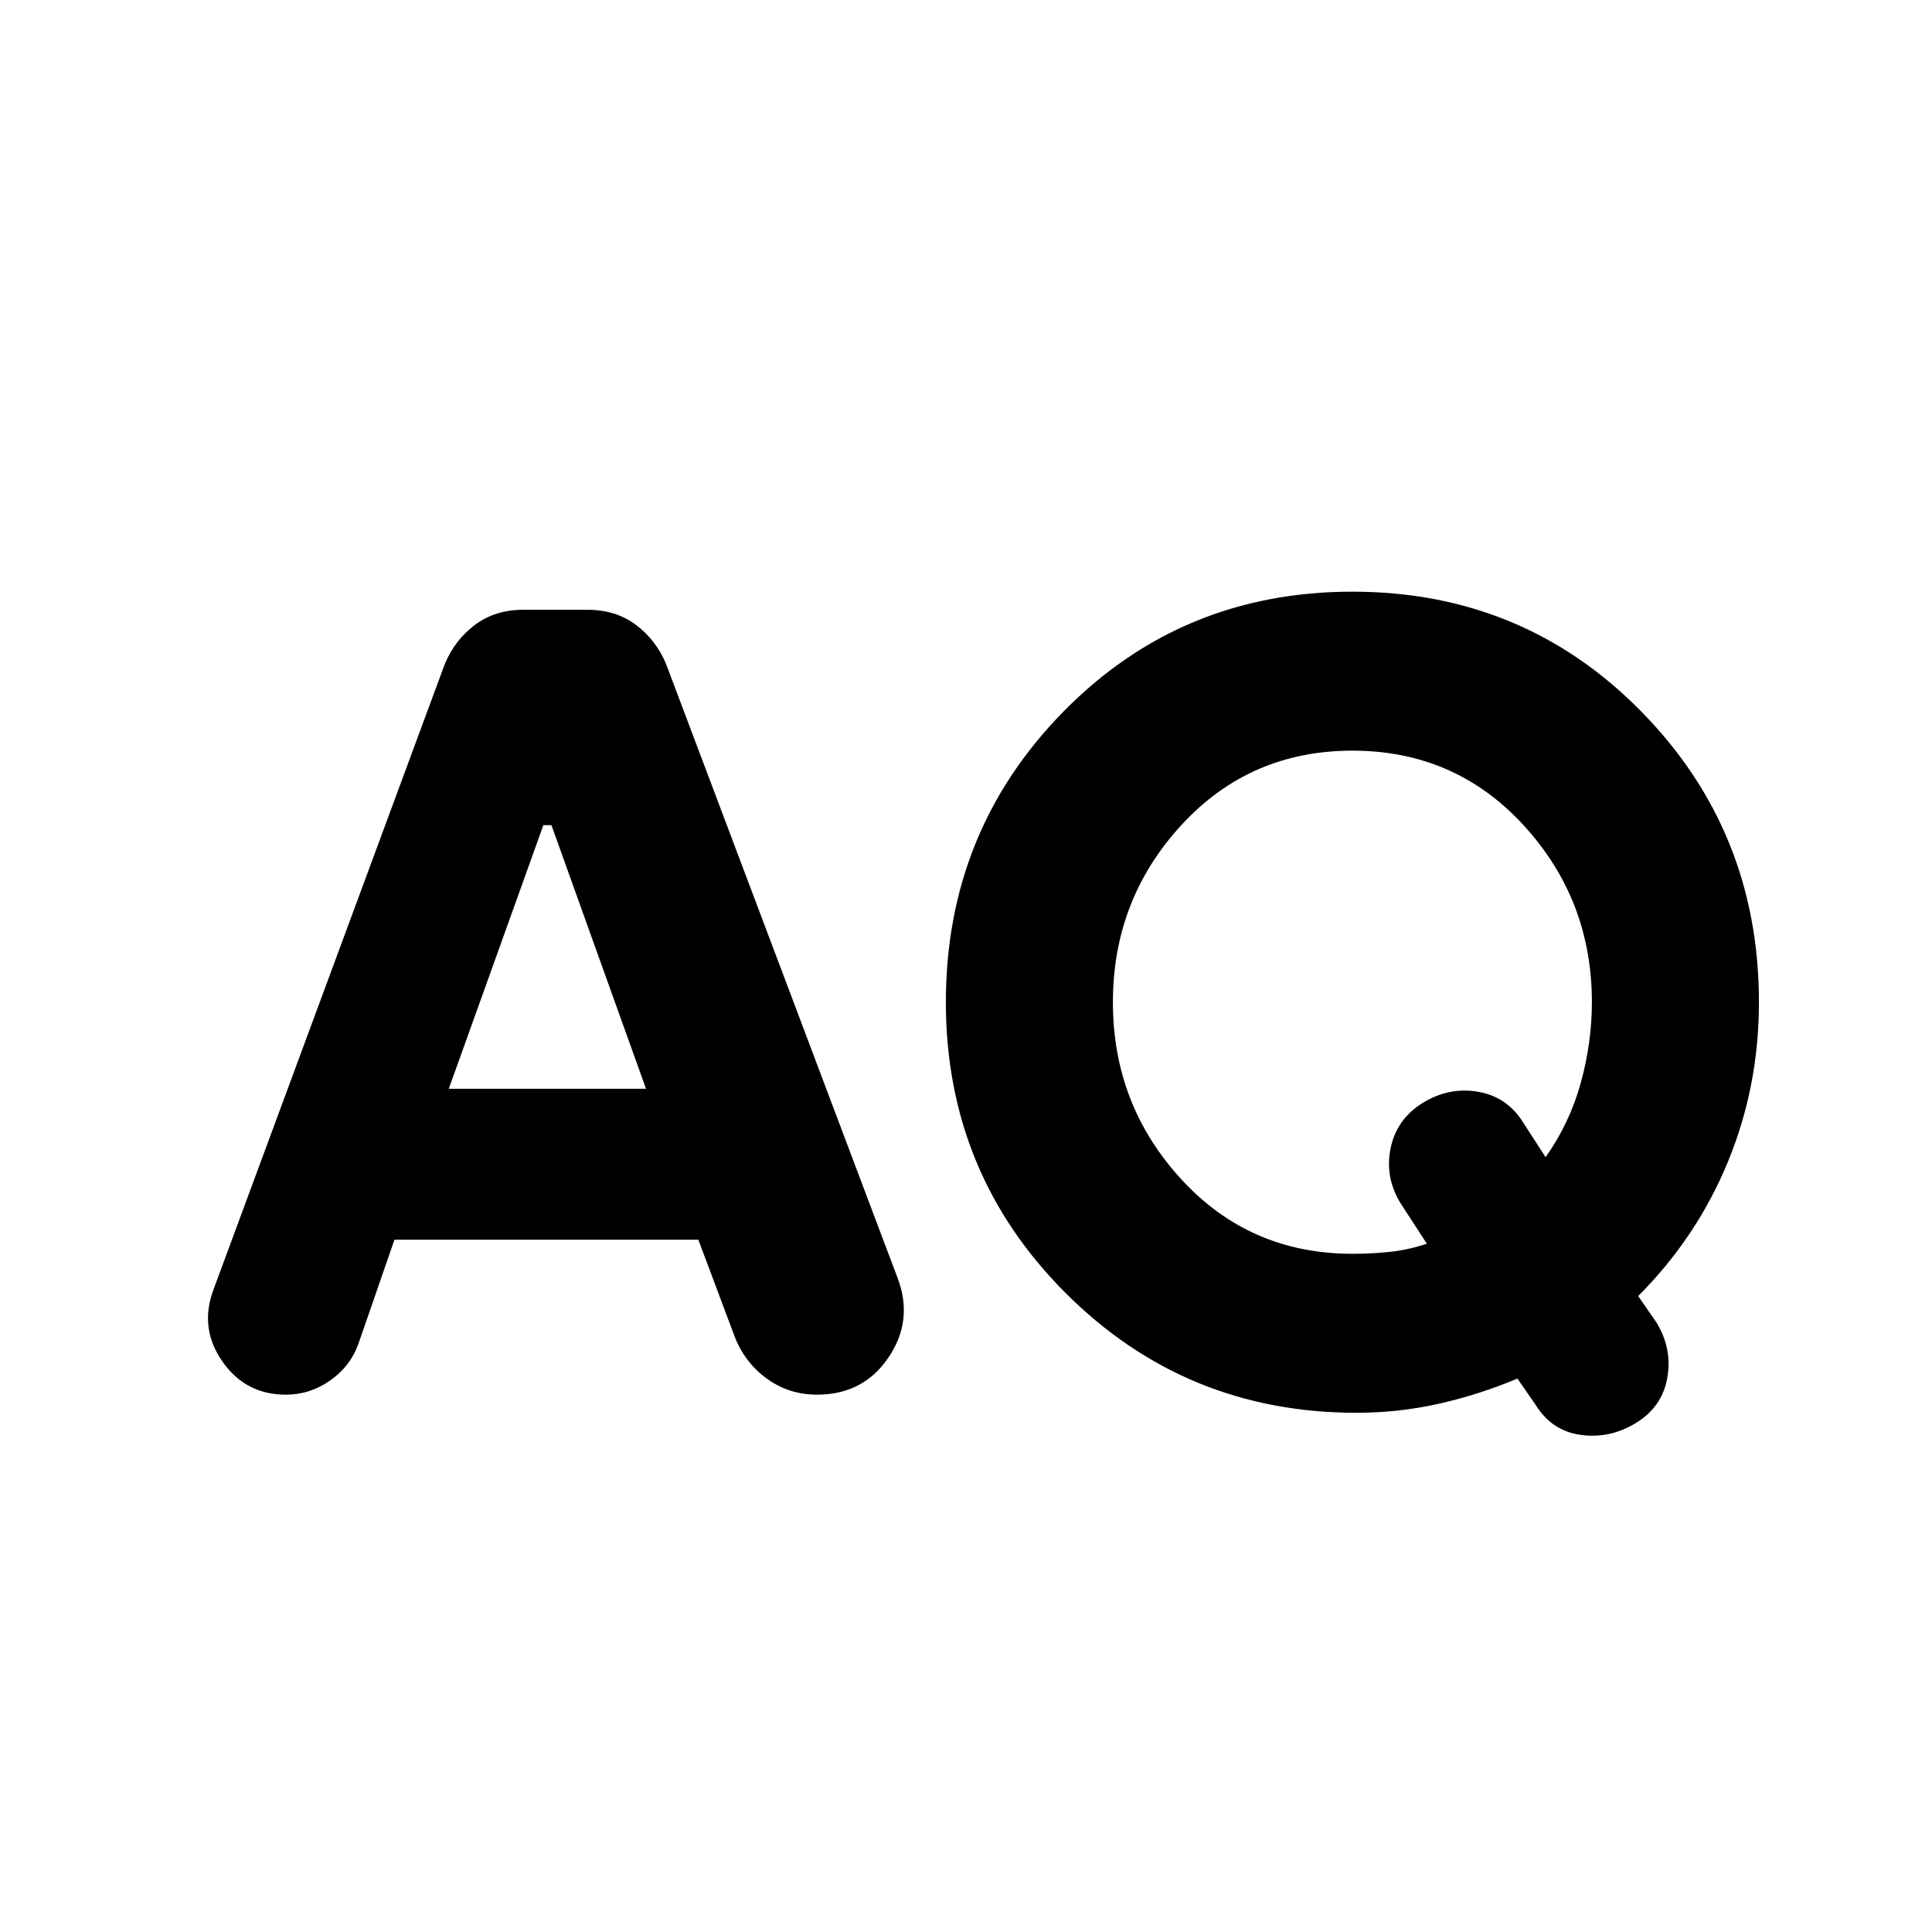 <svg xmlns="http://www.w3.org/2000/svg" height="24" viewBox="0 -960 960 960" width="24"><path d="M674-258q-85 0-144.5-59.5T470-462q0-85 58.5-144.5T672-666q85 0 143.5 59.5T874-462q0 42-15.5 79.5T814-316l9 13q8 13 5.5 27.5T813-253q-13 8-27.5 6T763-262l-9-13q-19 8-39 12.5t-41 4.5Zm-478-86-18 52q-4 11-14 18t-22 7q-20 0-31.5-16.5T106-319l115-311q5-12 15-19.5t24-7.5h32q14 0 24 7.5t15 19.5l115 305q8 21-4.5 39.5T406-267q-14 0-25-8t-16-21l-18-48H196Zm476 7q10 0 19-1t18-4l-13-20q-8-13-5-27.5t16-22.5q13-8 27.5-5.5T757-402l11 17q12-17 17.5-37t5.5-40q0-51-34-88t-85-37q-51 0-85 37t-34 88q0 51 34 88t85 37Zm-449-82h98l-47-131h-4l-47 131Z"/></svg>